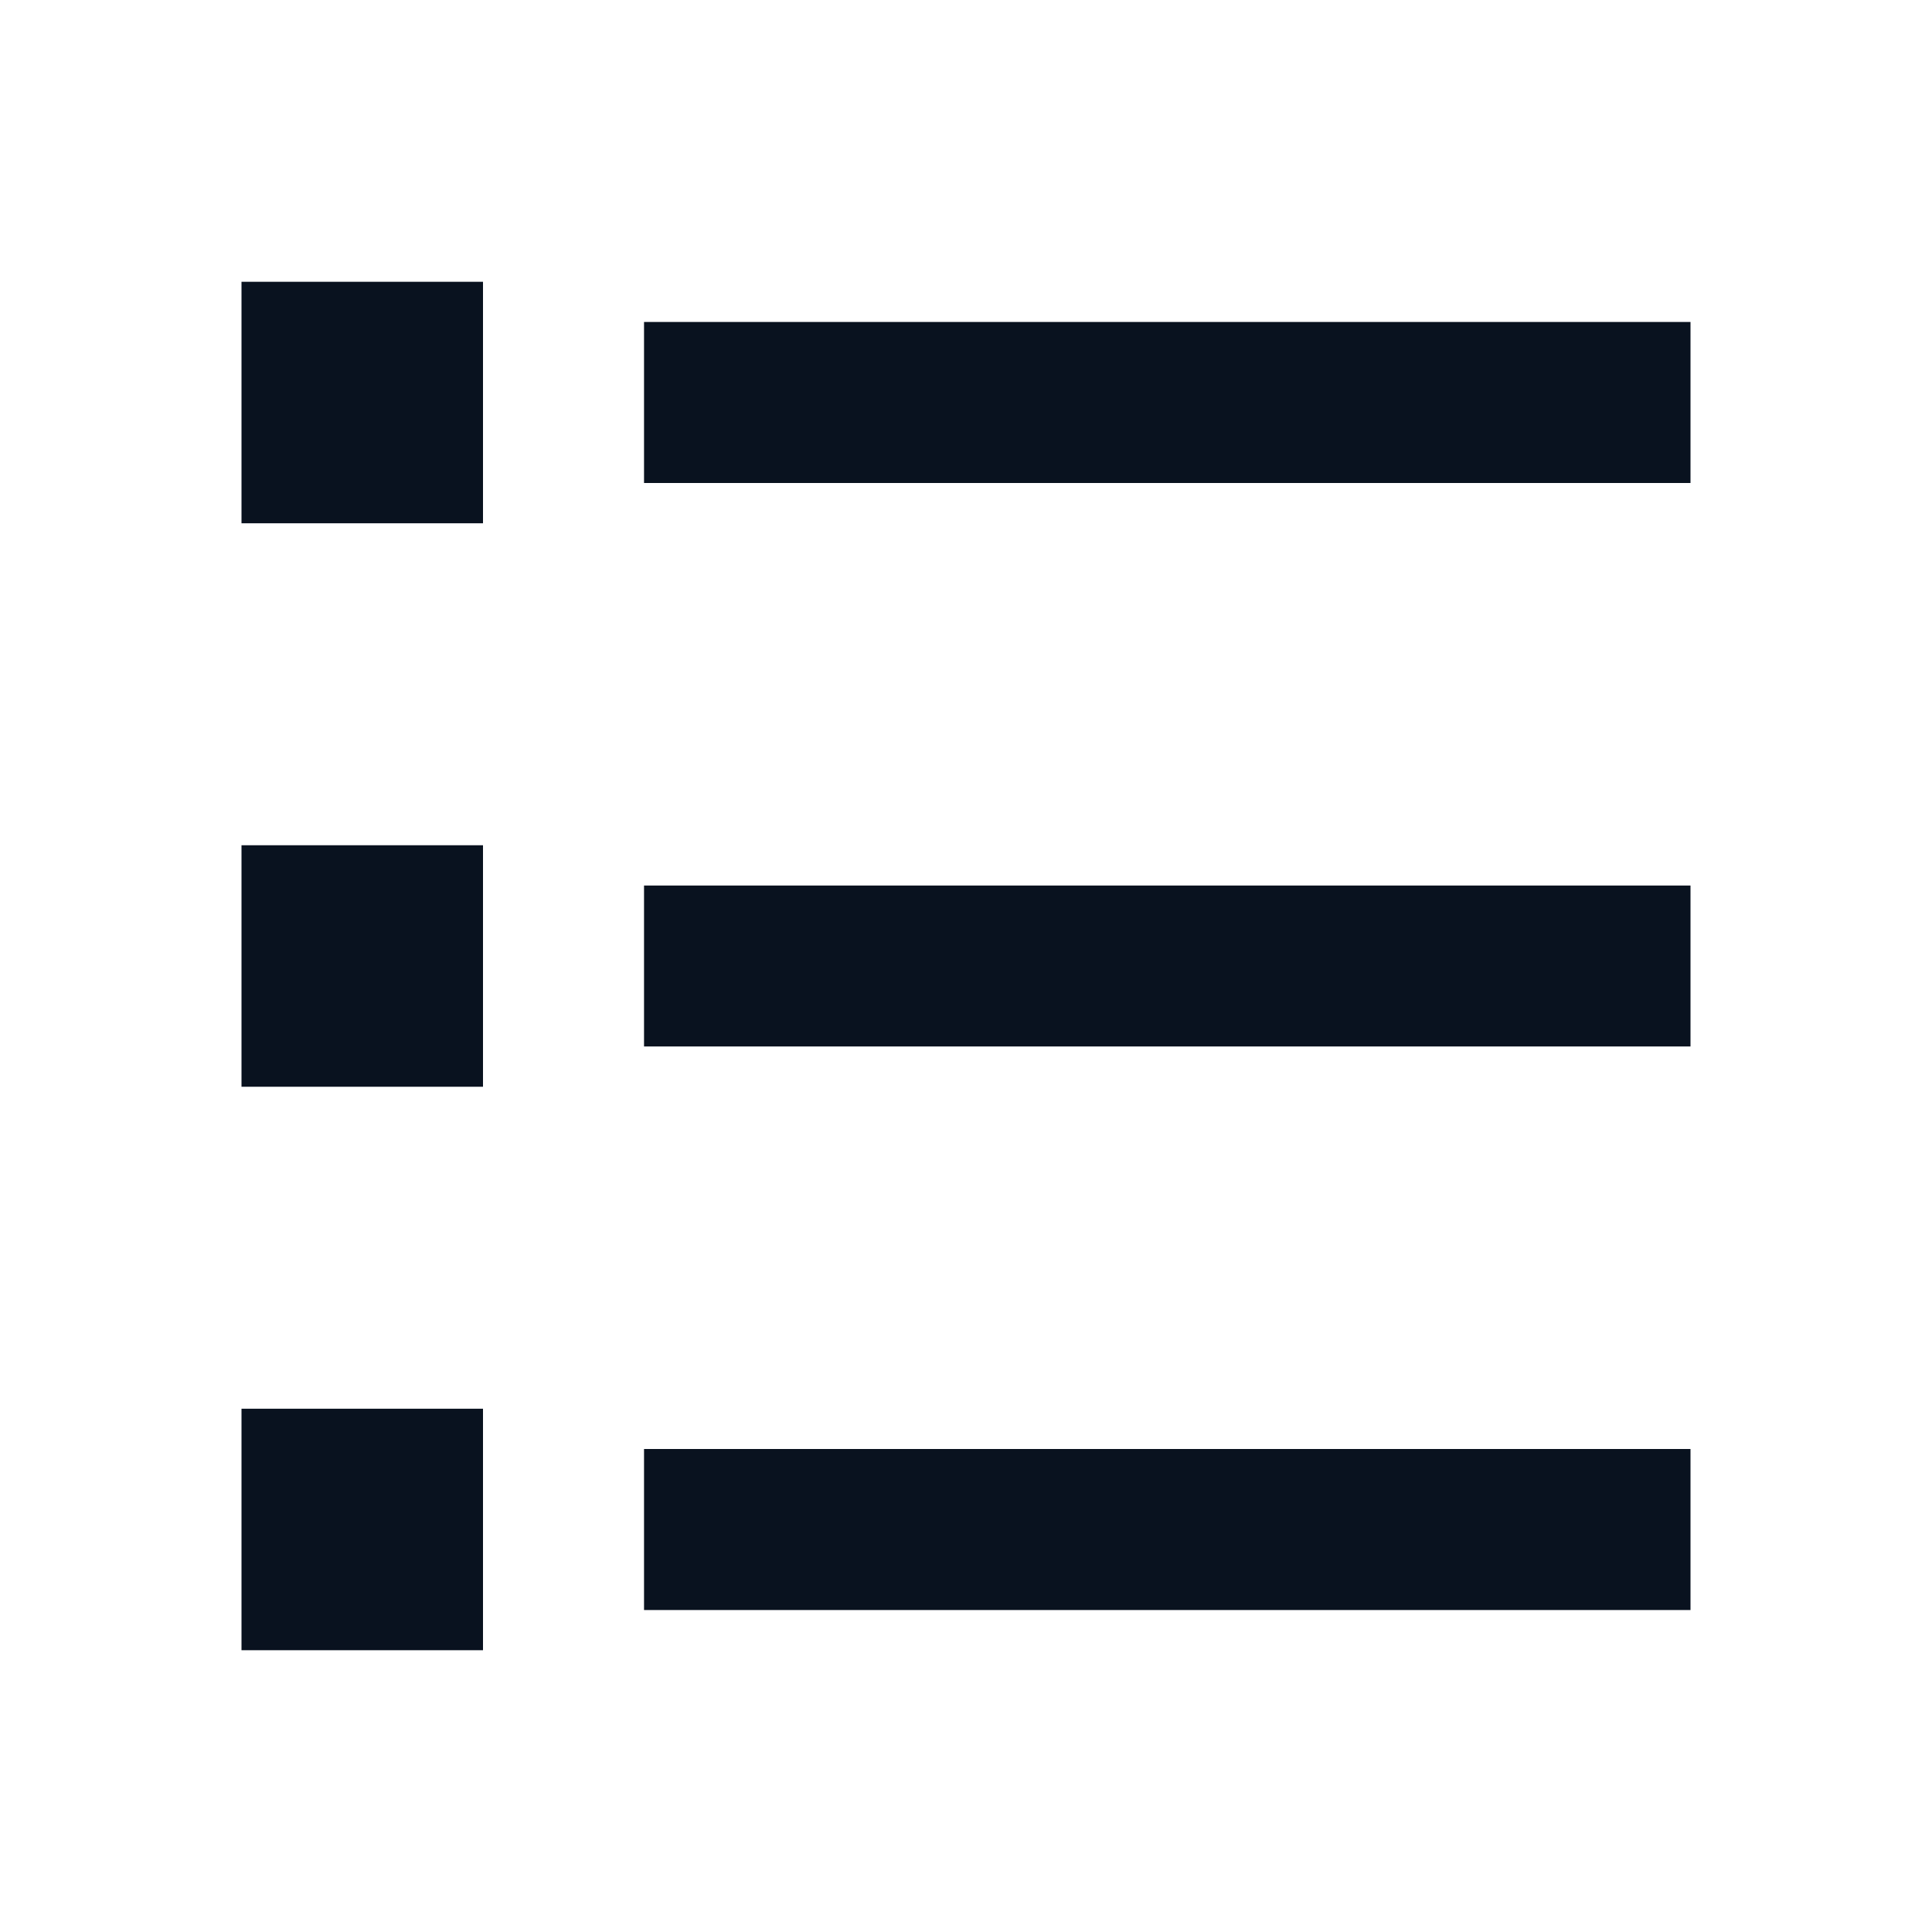 <svg width="20" height="20" viewBox="0 0 20 20" fill="none" xmlns="http://www.w3.org/2000/svg">
<g clip-path="url(#clip0_1_5369)">
<path d="M6.667 3.333H17.5V5H6.667V3.333ZM2.5 2.917H5V5.417H2.5V2.917ZM2.5 8.75H5V11.25H2.5V8.75ZM2.5 14.583H5V17.083H2.5V14.583ZM6.667 9.167H17.5V10.833H6.667V9.167ZM6.667 15H17.5V16.667H6.667V15Z" fill="#09121F"/>
</g>
<defs>
<clipPath id="clip0_1_5369">
<rect width="20" height="20" fill="white"/>
</clipPath>
</defs>
</svg>
